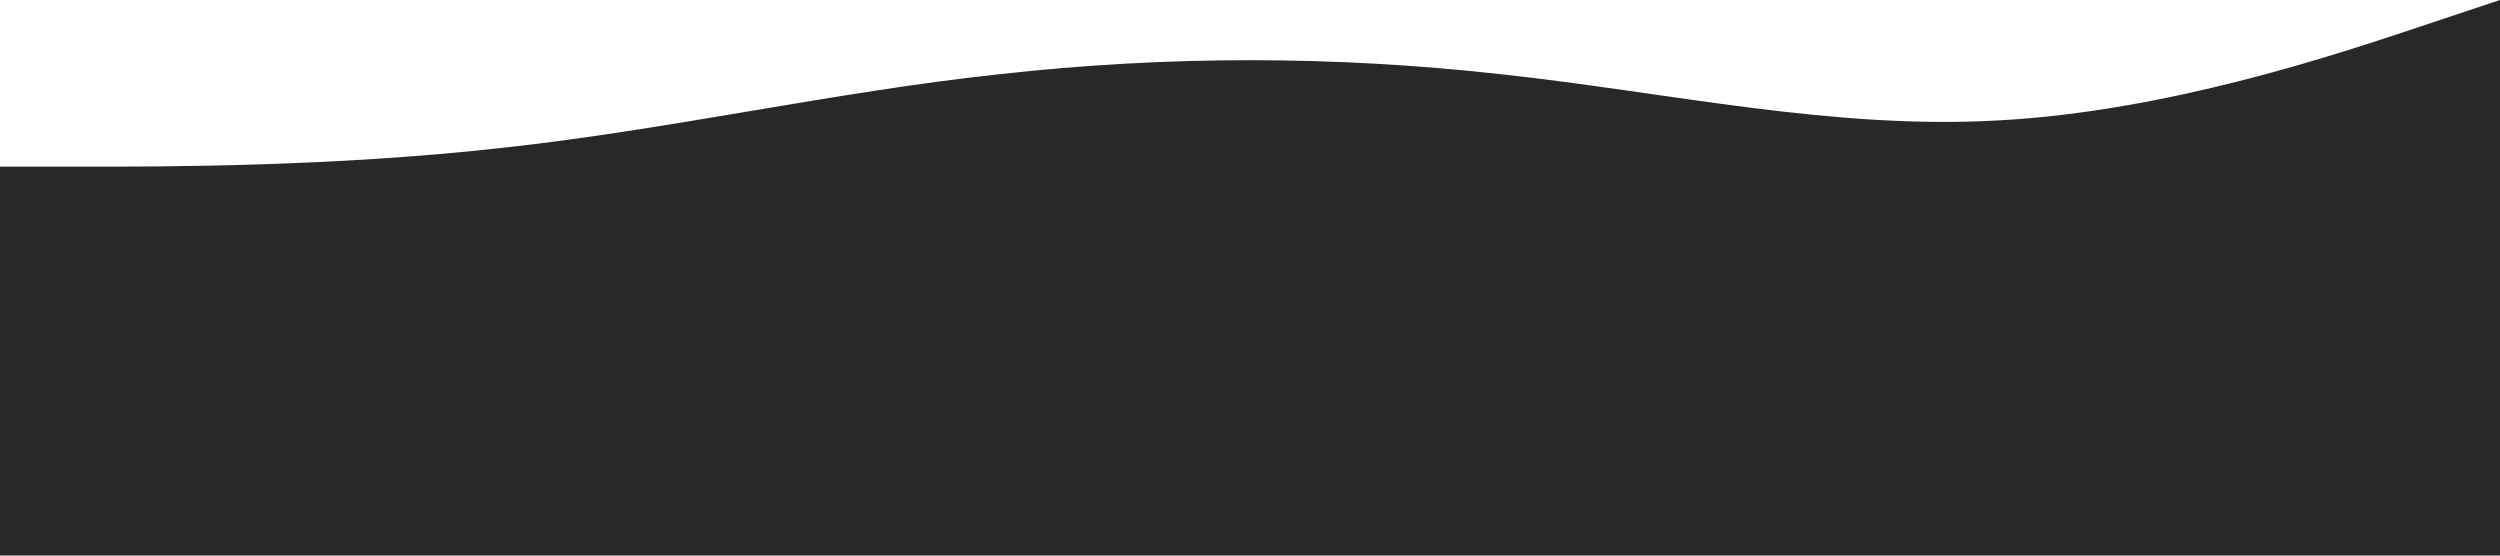 <?xml version="1.0" standalone="no"?><svg xmlns="http://www.w3.org/2000/svg" viewBox="0 0 1440 320"><path fill="#282828E5" fill-opacity="1" d="M0,96L48,96C96,96,192,96,288,85.3C384,75,480,53,576,42.7C672,32,768,32,864,42.7C960,53,1056,75,1152,69.3C1248,64,1344,32,1392,16L1440,0L1440,320L1392,320C1344,320,1248,320,1152,320C1056,320,960,320,864,320C768,320,672,320,576,320C480,320,384,320,288,320C192,320,96,320,48,320L0,320Z"></path></svg>